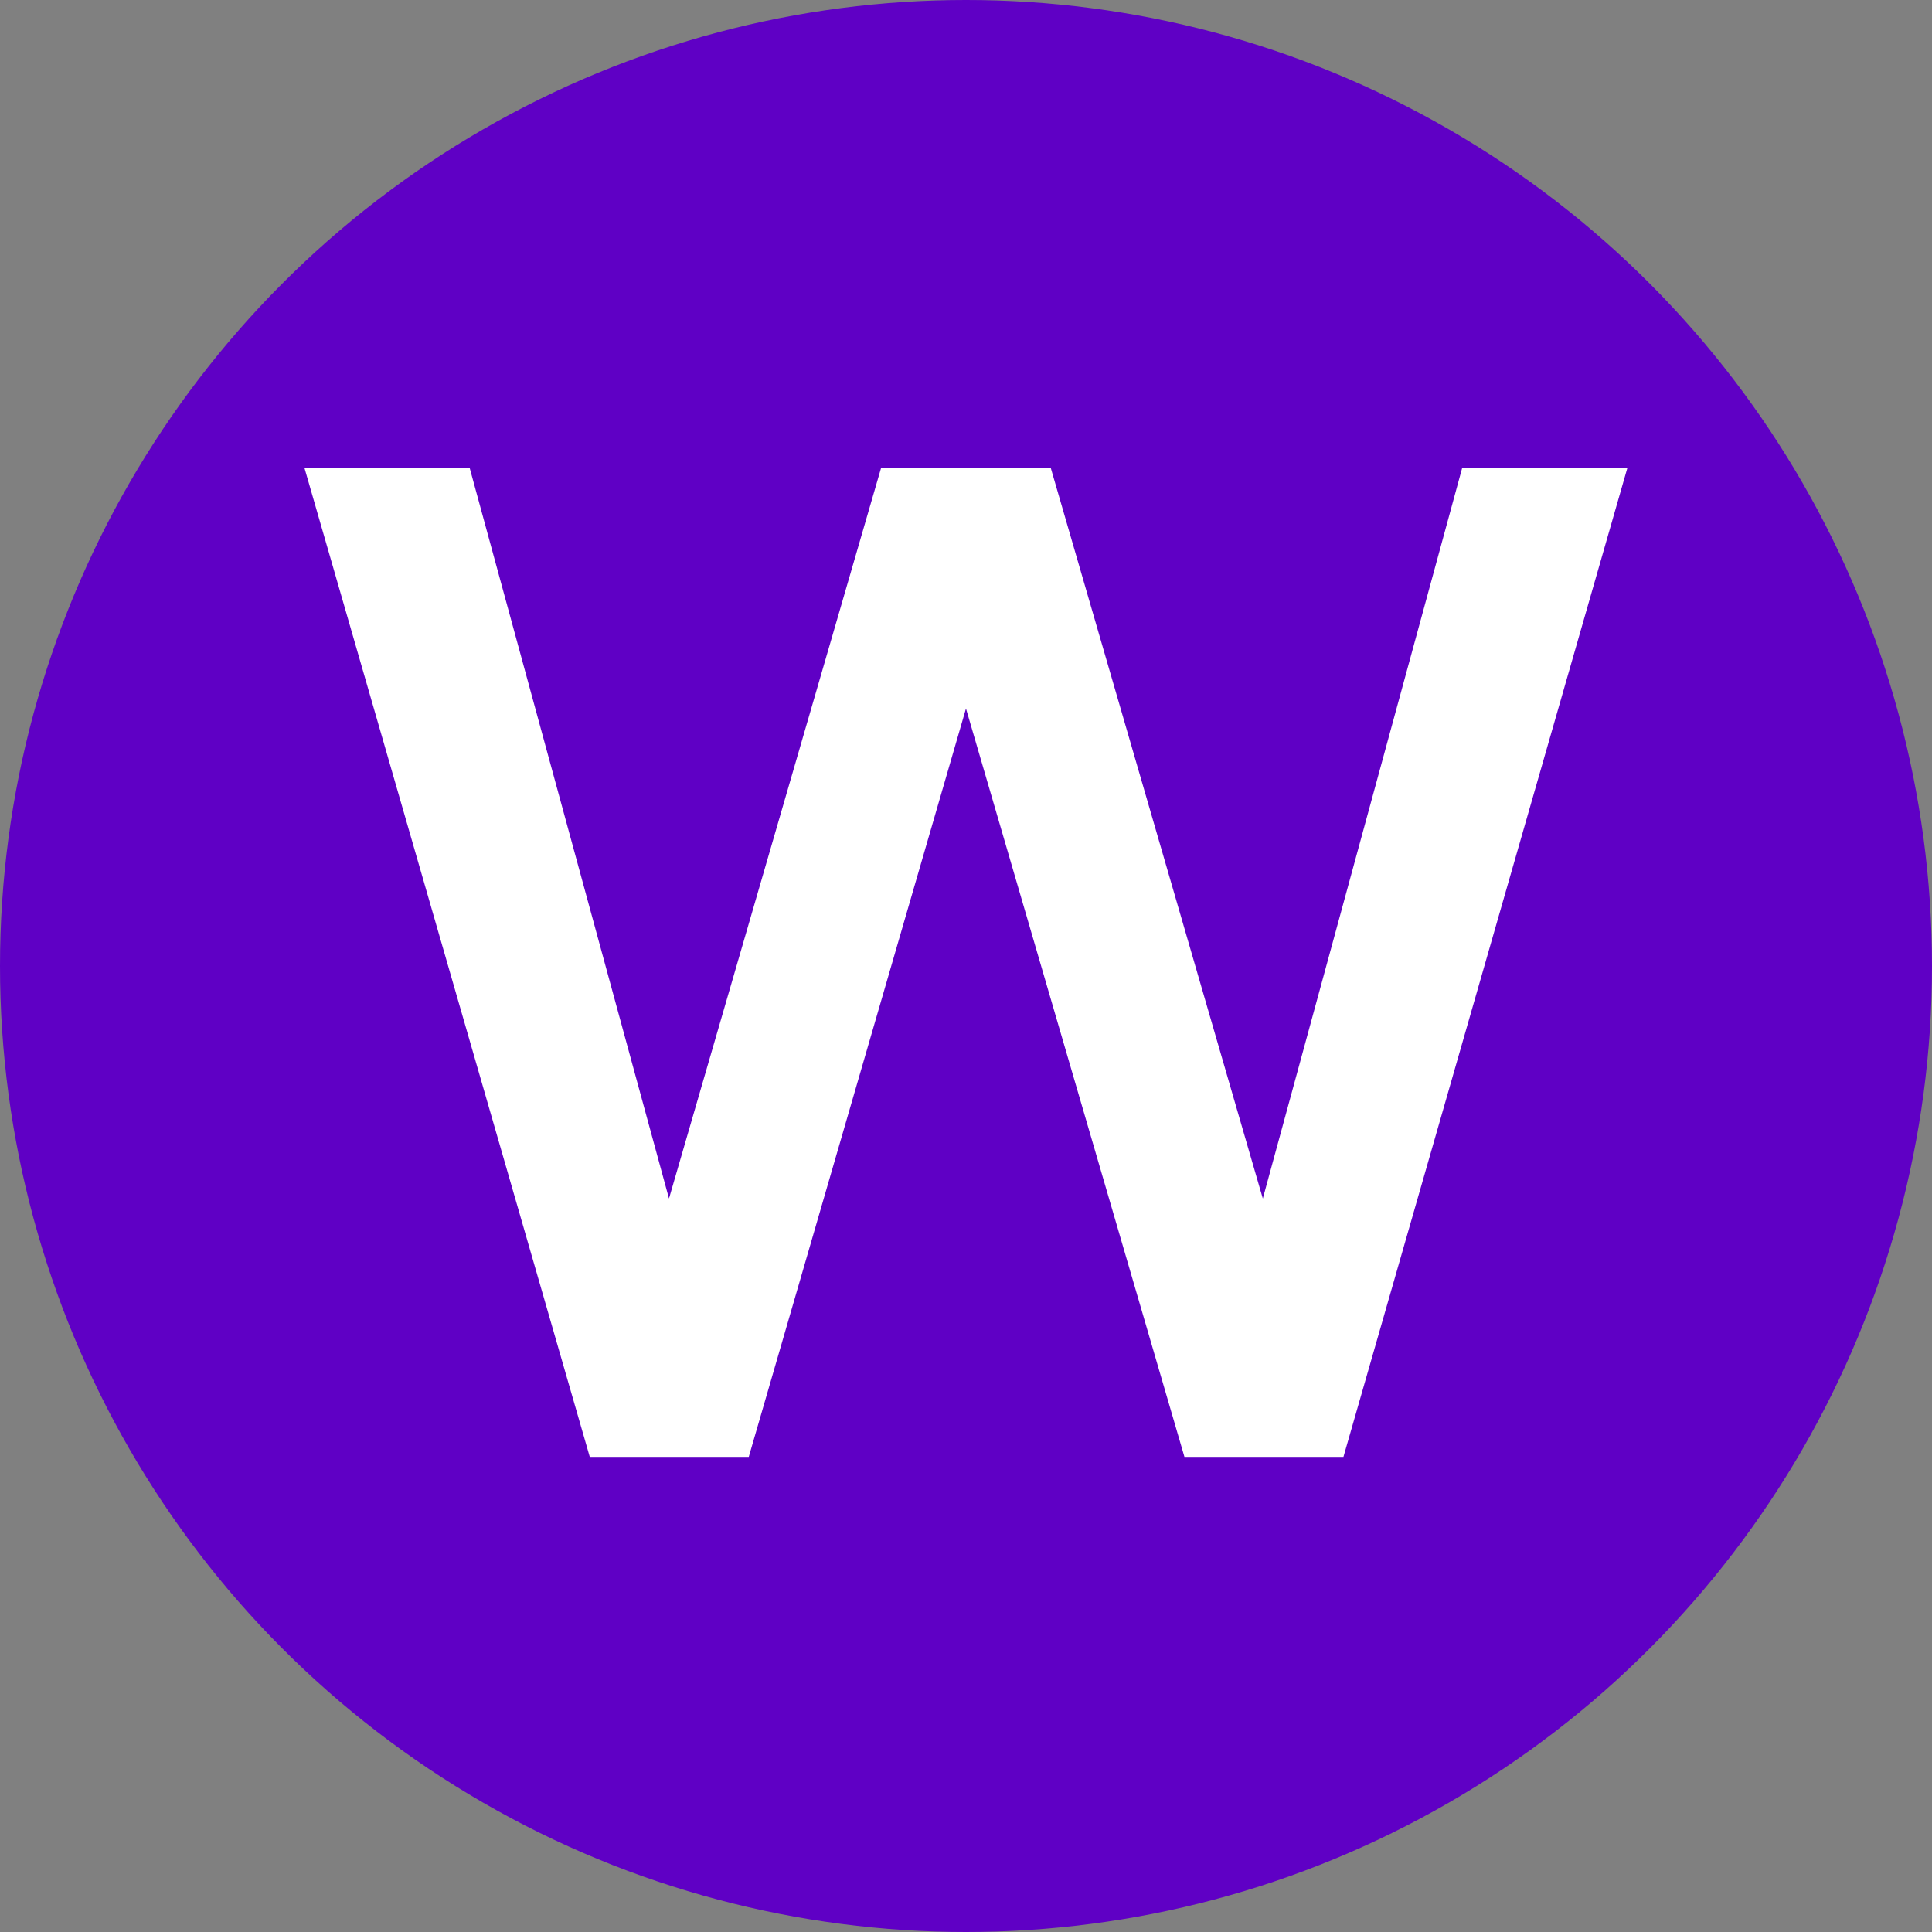 <?xml version="1.0" encoding="UTF-8"?>
<svg width="256px" height="256px" viewBox="0 0 256 256" version="1.1" xmlns="http://www.w3.org/2000/svg" xmlns:xlink="http://www.w3.org/1999/xlink">
    <rect x="0" y="0" width="256" height="256" fill="#808080" stroke="none"/>
    <!-- Generator: Sketch 52.6 (67491) - http://www.bohemiancoding.com/sketch -->
    <title>Wizkids favicon</title>
    <desc>Created with Sketch.</desc>
    <g id="Wizkids-favicon" stroke="none" stroke-width="1" fill="none" fill-rule="evenodd">
        <g id="Group-2">
            <circle id="Oval" fill="#5F00C5" cx="128" cy="128" r="128"></circle>
            <g id="Group-4-Copy-15" transform="translate(43, 64)" fill="#FFFFFF" stroke="#FFFFFF" stroke-width="4">
                <g id="Group-4">
                    <g id="Group">
                        <polygon id="Fill-1" points="0 0 17.706 0 45.414 101.564 45.768 101.564 75.252 0 94.729 0 124.207 101.564 124.562 101.564 152.275 0 169.981 0 133.506 127.045 115.445 127.045 85.167 23.328 84.816 23.328 54.713 127.045 36.652 127.045"></polygon>
                    </g>
                </g>
            </g>
        </g>
    </g>
</svg>